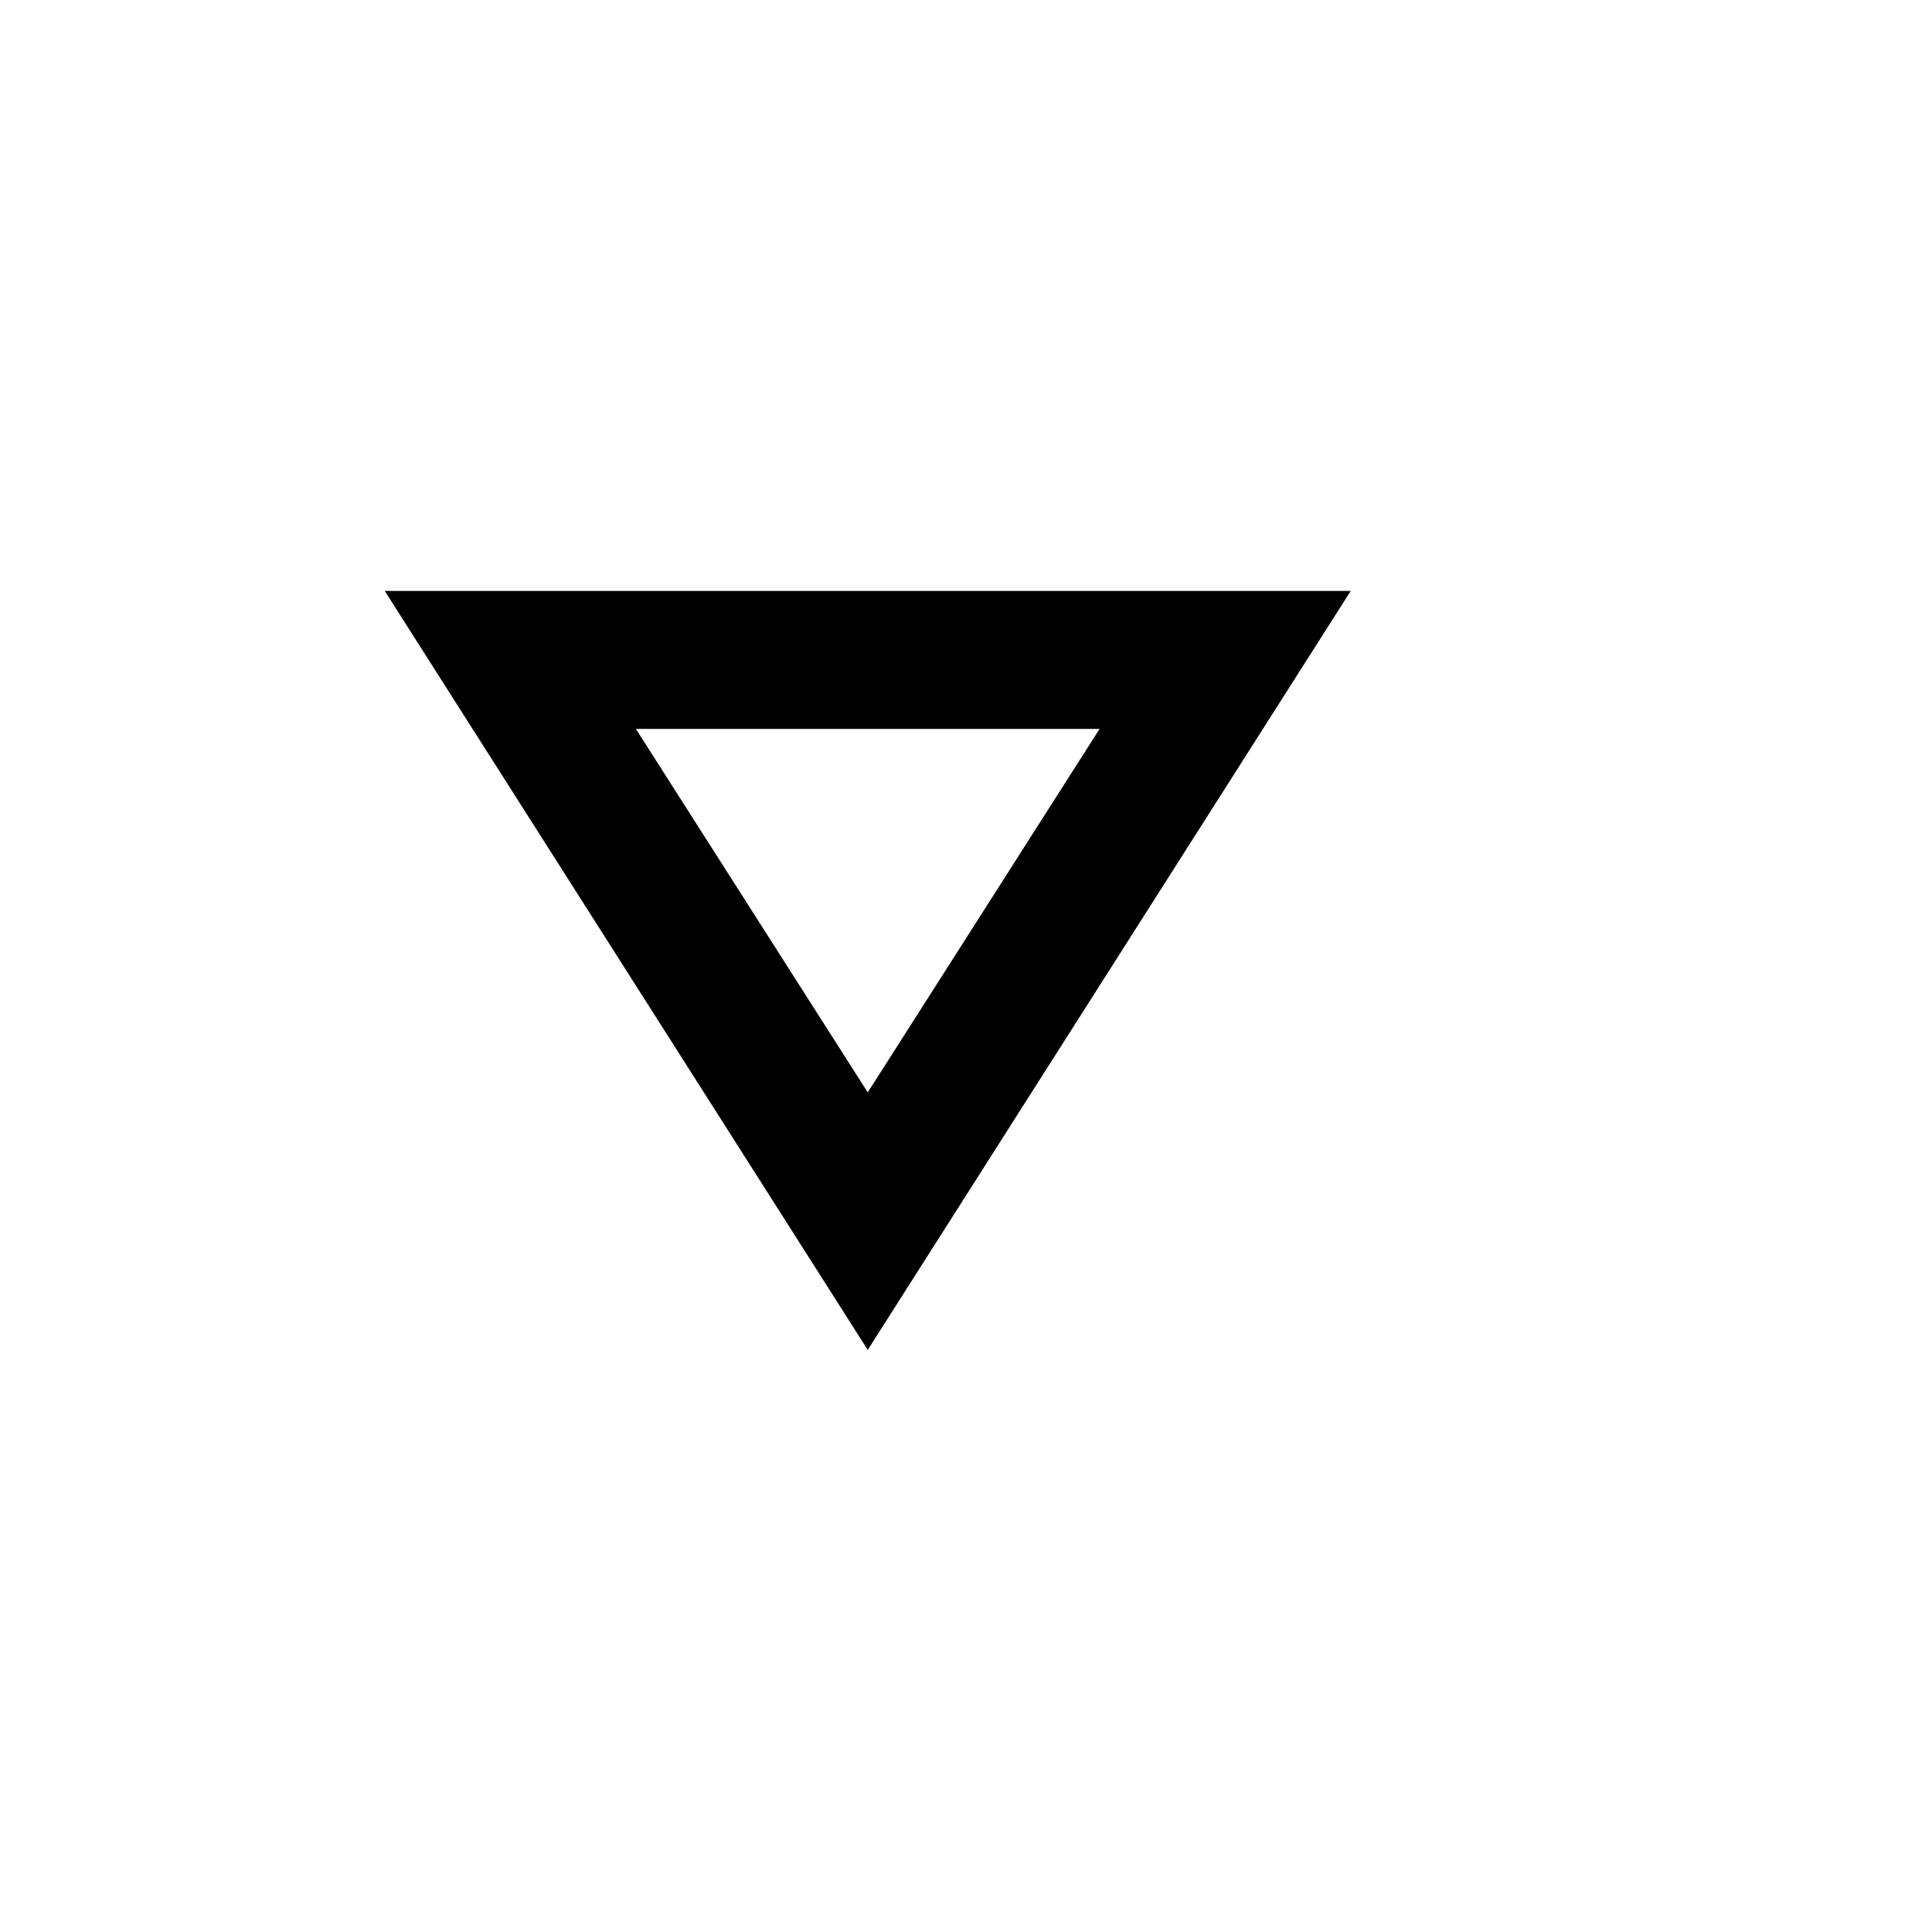 <svg width="7" height="7" viewBox="0 0 7 7" fill="none" xmlns="http://www.w3.org/2000/svg">
<path d="M3.984 2.641L3.144 3.958L2.304 2.641L3.984 2.641ZM4.894 2.141L1.394 2.141L3.144 4.891L4.894 2.141Z" fill="black"/>
</svg>
